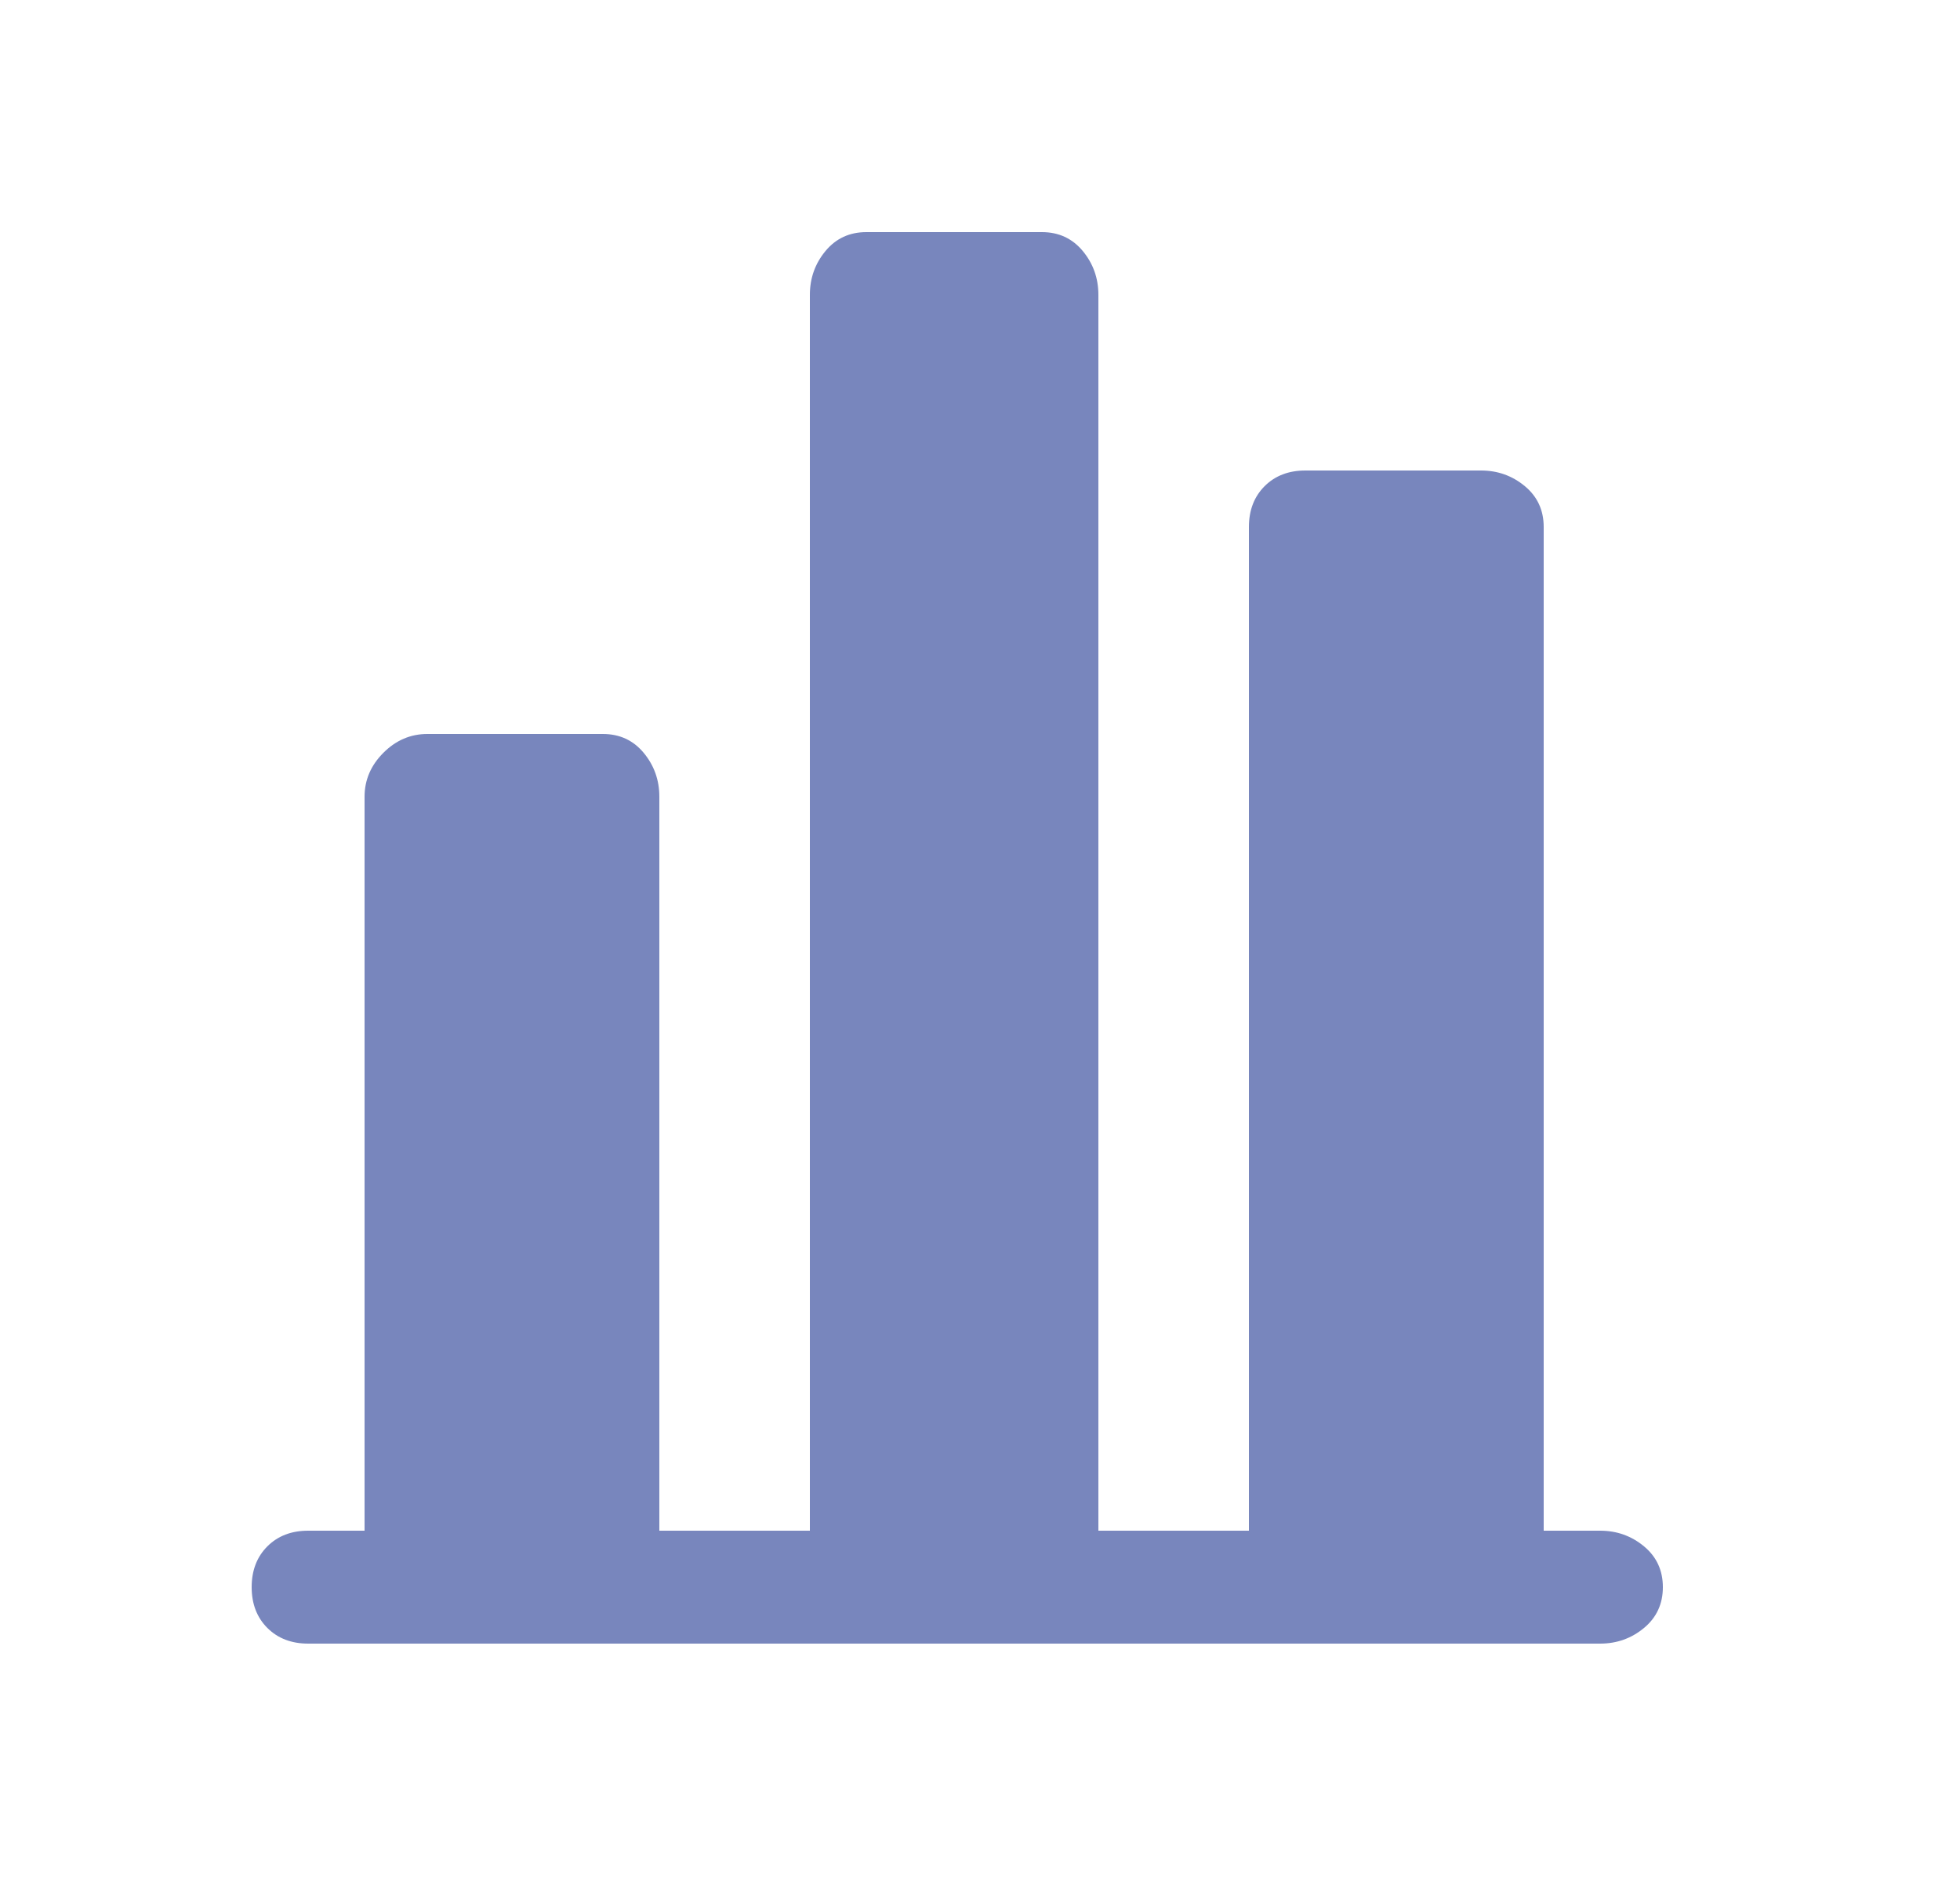 <svg width="25" height="24" viewBox="0 0 25 24" fill="none" xmlns="http://www.w3.org/2000/svg">
<path d="M10.33 3.76C10.33 3.547 10.397 3.36 10.53 3.2C10.663 3.04 10.837 2.96 11.05 2.96H13.29C13.503 2.96 13.677 3.04 13.81 3.2C13.943 3.36 14.01 3.547 14.01 3.76V19.52H15.93V6.72C15.93 6.507 15.997 6.333 16.13 6.2C16.263 6.067 16.437 6 16.65 6H18.89C19.103 6 19.29 6.067 19.45 6.2C19.61 6.333 19.69 6.507 19.69 6.72V19.52H20.41C20.623 19.52 20.81 19.587 20.97 19.72C21.13 19.853 21.21 20.027 21.21 20.24C21.21 20.453 21.13 20.627 20.97 20.76C20.81 20.893 20.623 20.96 20.41 20.96H3.93C3.717 20.96 3.543 20.893 3.41 20.76C3.277 20.627 3.21 20.453 3.21 20.24C3.21 20.027 3.277 19.853 3.41 19.72C3.543 19.587 3.717 19.52 3.93 19.52H4.65V10.16C4.65 9.947 4.73 9.76 4.89 9.6C5.05 9.44 5.237 9.36 5.45 9.36H7.69C7.903 9.36 8.077 9.44 8.21 9.6C8.343 9.76 8.41 9.947 8.41 10.16V19.52H10.33V3.76Z" fill="#7886bd"/>
</svg>

